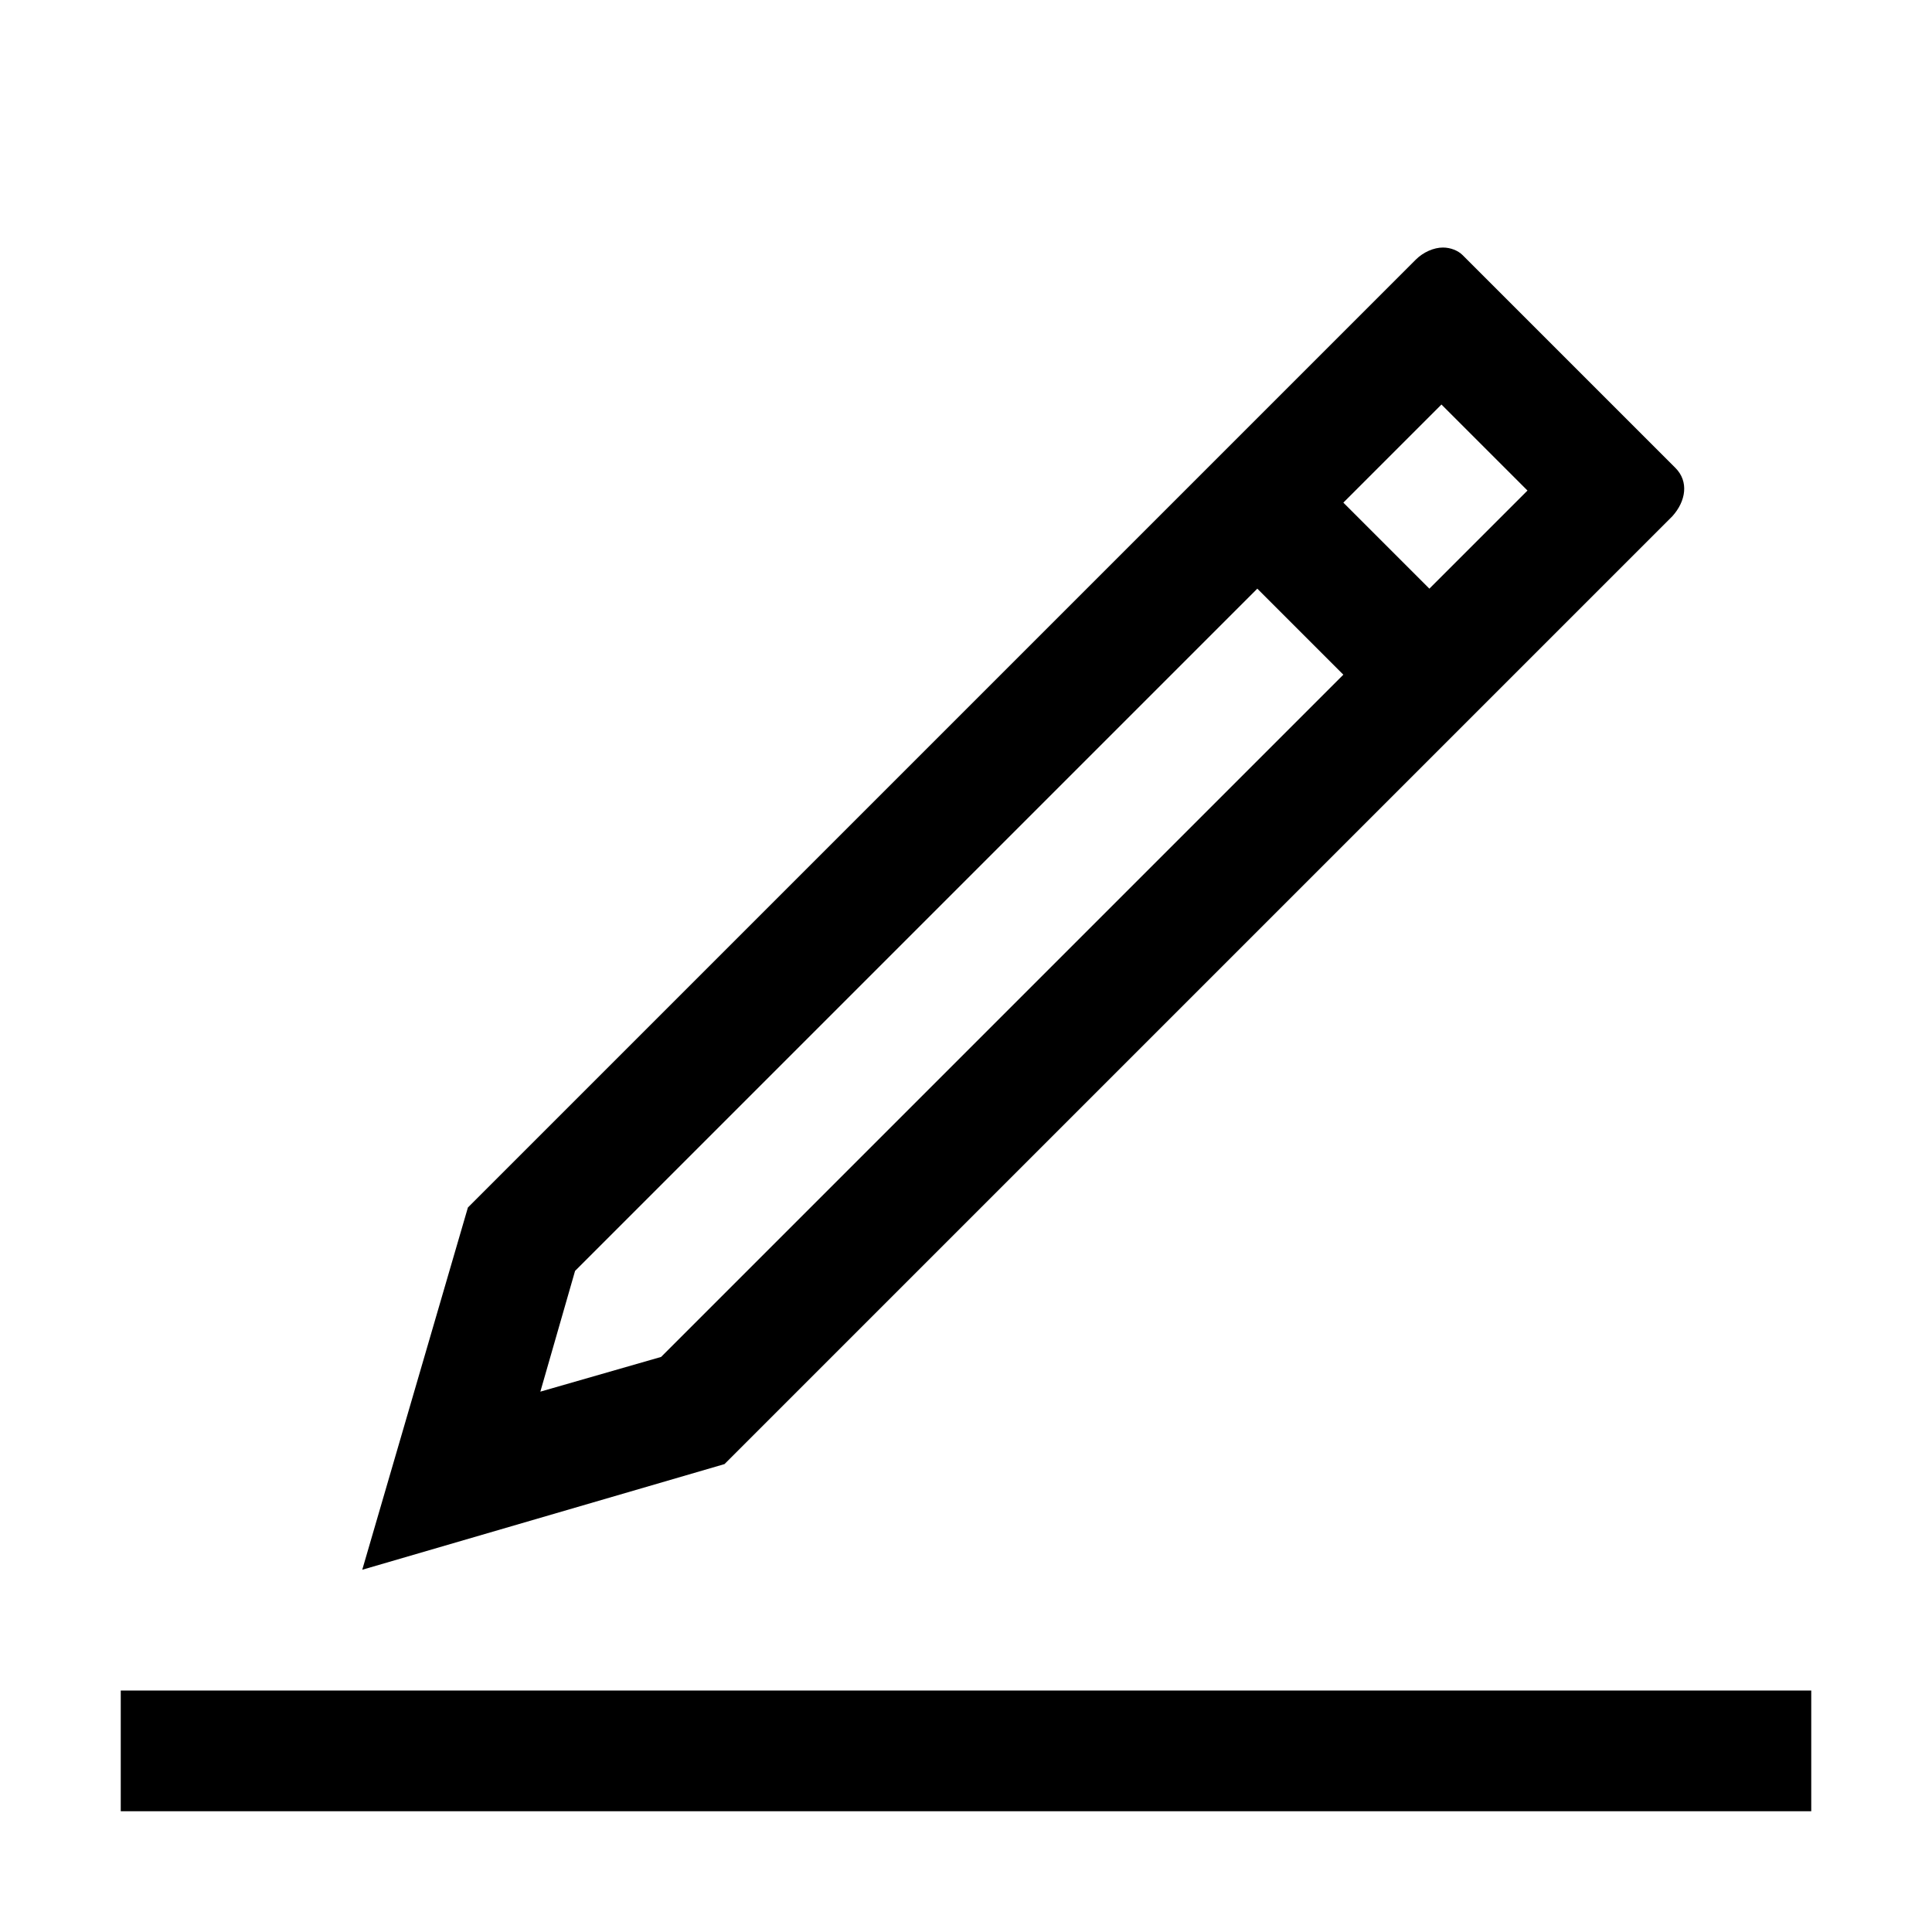<?xml version="1.0" standalone="no"?><!DOCTYPE svg PUBLIC "-//W3C//DTD SVG 1.1//EN" "http://www.w3.org/Graphics/SVG/1.1/DTD/svg11.dtd"><svg class="icon" width="200px" height="200.00px" viewBox="0 0 1024 1024" version="1.1" xmlns="http://www.w3.org/2000/svg"><path d="M960 960H64v-64h896v64z m-73.6-686.4l-84 84-45.6 45.6L384 776l-192 56 56-192 502.4-502.4c4-4 9.6-6.4 14.4-6.4 4 0 8 1.6 10.4 4L888 248c7.2 7.2 5.6 17.6-1.6 25.6zM712 357.6L666.4 312 304.8 673.6l-18.4 64 64-18.4L712 357.6z m97.6-97.6l-45.6-45.6-52 52 45.6 45.6 52-52z" /></svg>